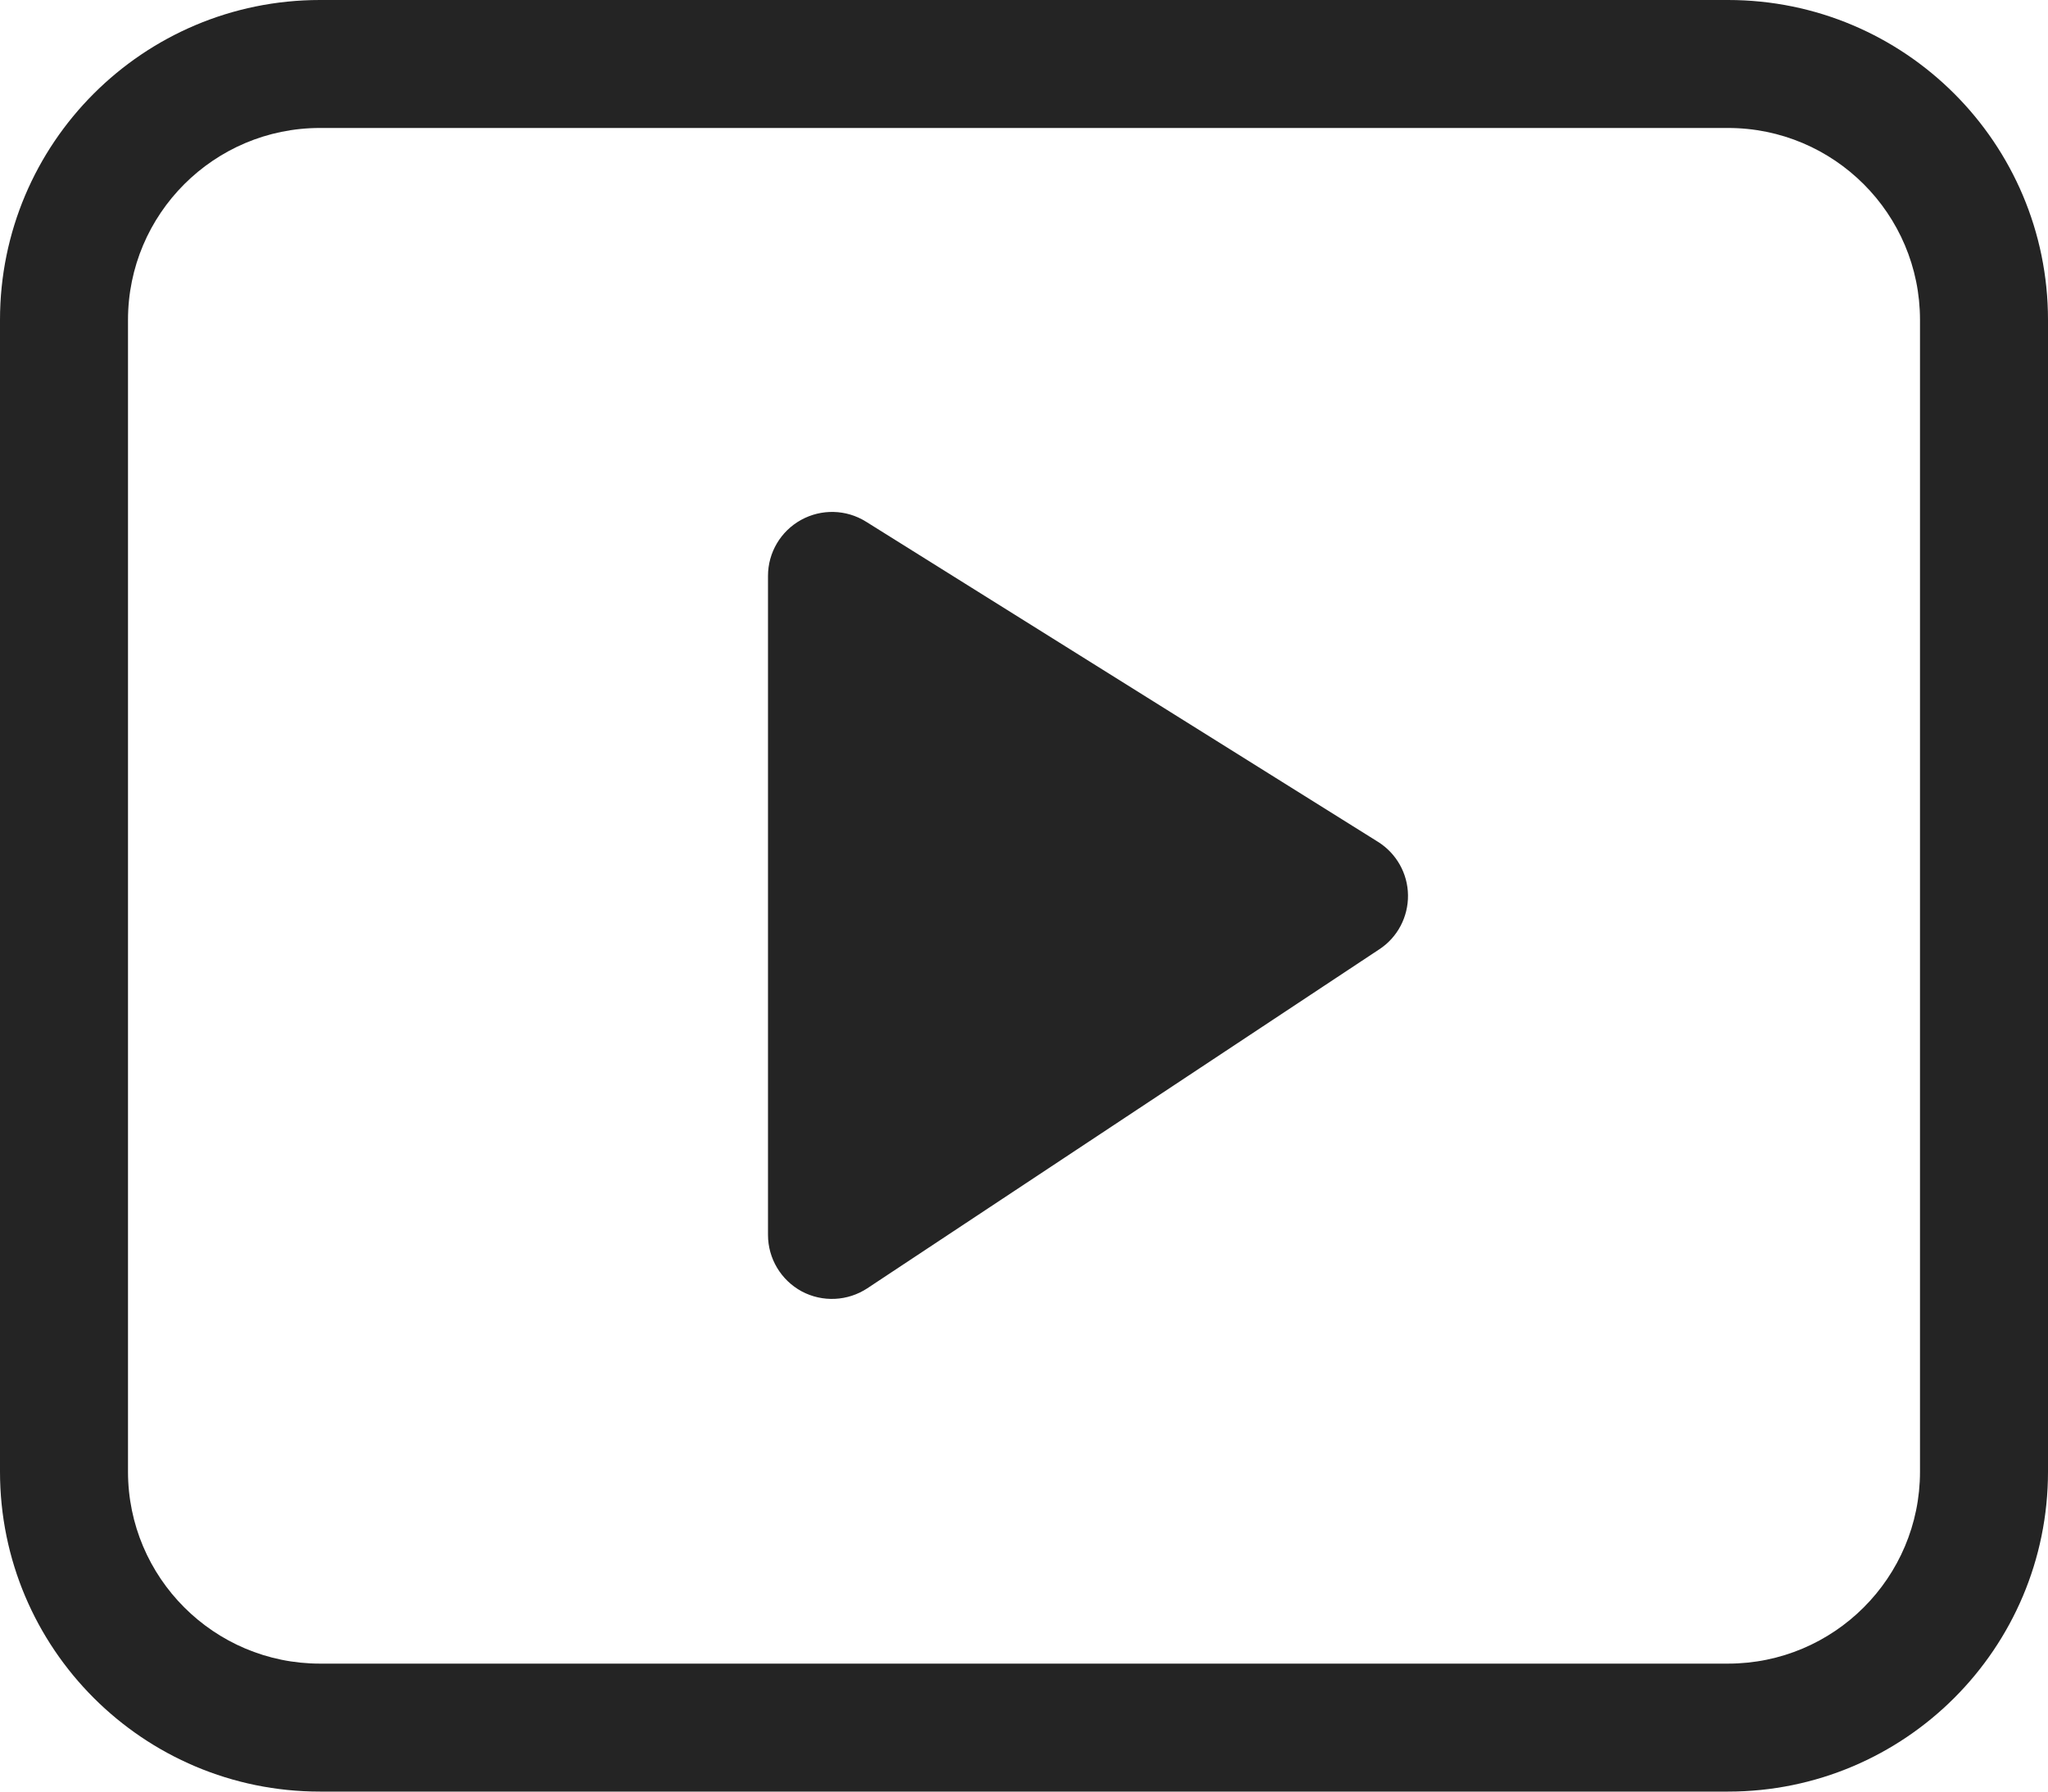 <svg width="16" height="14" viewBox="0 0 16 14" fill="none" xmlns="http://www.w3.org/2000/svg">
<path d="M6.765 4.076C6.611 3.98 6.417 3.975 6.258 4.063C6.099 4.151 6 4.318 6 4.5V9.65C6 9.834 6.101 10.003 6.263 10.091C6.426 10.178 6.623 10.168 6.776 10.067L10.776 7.418C10.918 7.325 11.002 7.165 11 6.995C10.998 6.825 10.909 6.668 10.765 6.578L6.765 4.076ZM2.5 0C1.119 0 0 1.119 0 2.5V11.5C0 12.881 1.119 14 2.5 14H13.5C14.881 14 16 12.881 16 11.5V2.5C16 1.119 14.881 0 13.5 0H2.5ZM1 2.5C1 1.672 1.672 1 2.5 1H13.5C14.328 1 15 1.672 15 2.5V11.5C15 12.328 14.328 13 13.5 13H2.5C1.672 13 1 12.328 1 11.5V2.5Z" fill="#242424"/>
</svg>
